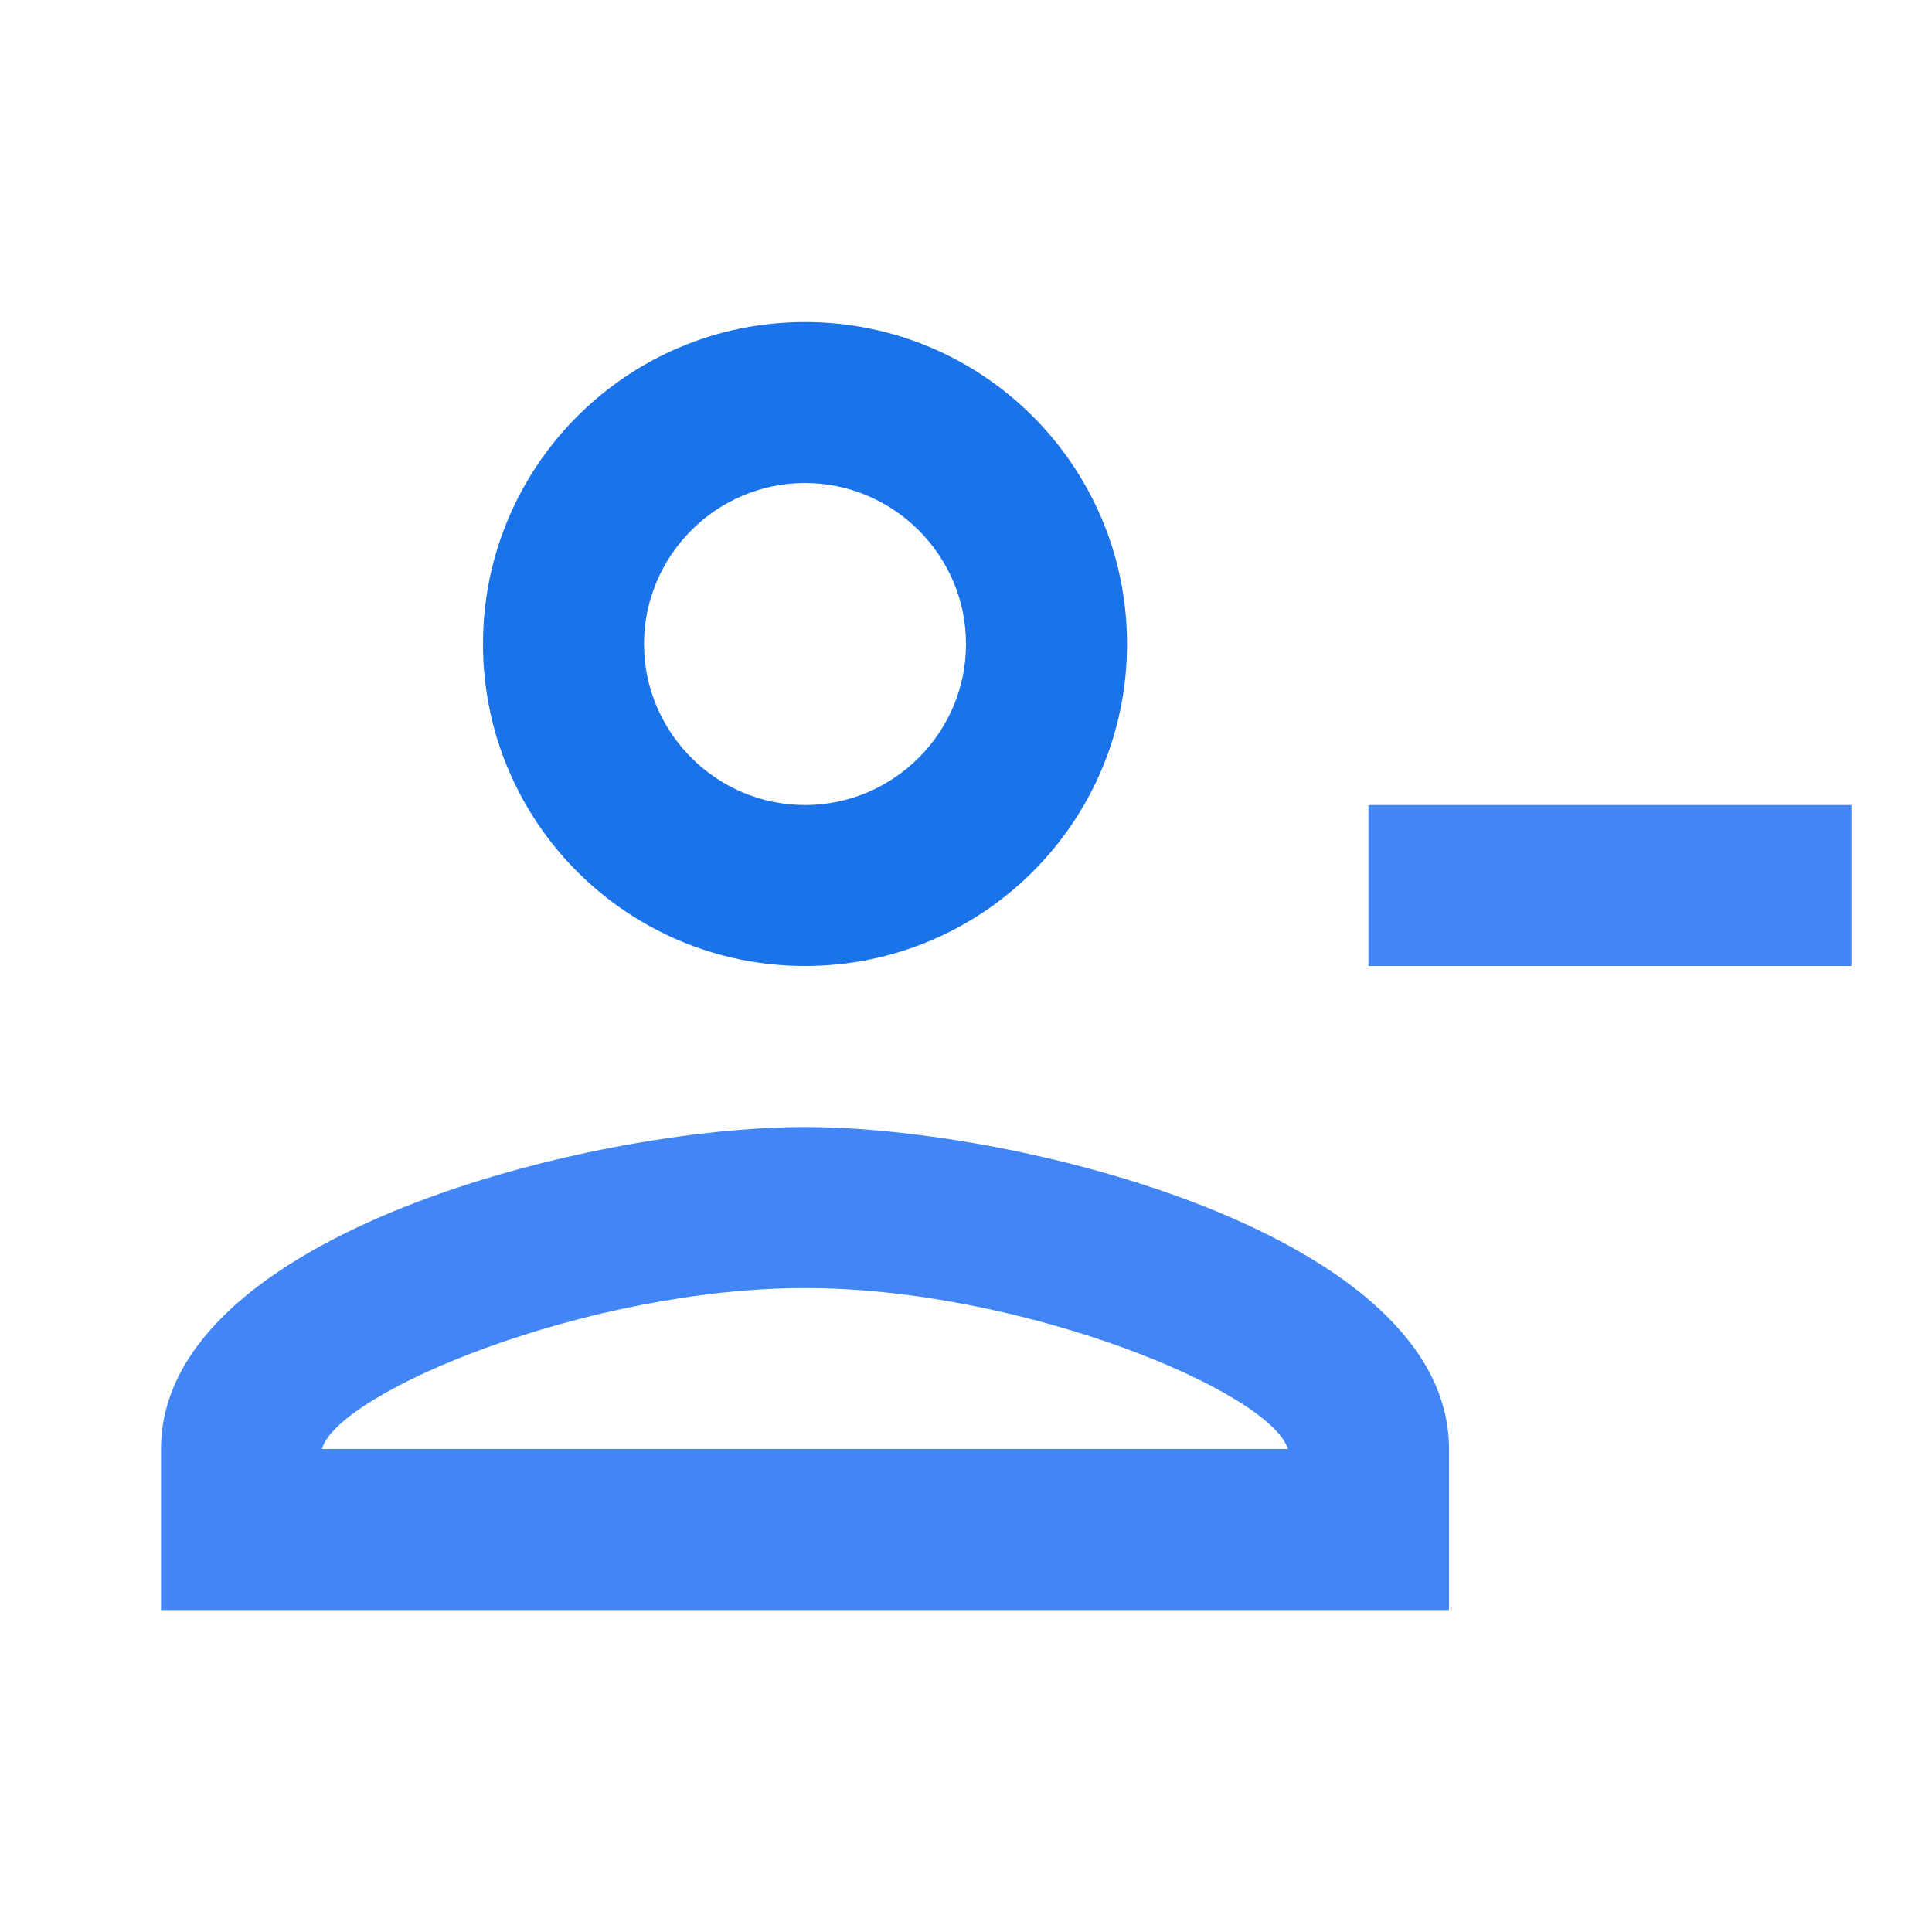 <svg width="20" height="20" viewBox="0 0 20 20" fill="none" xmlns="http://www.w3.org/2000/svg">
    <path d="M11.667 6.667C11.667 4.825 10.175 3.334 8.333 3.334C6.492 3.334 5 4.825 5 6.667C5 8.509 6.492 10 8.333 10C10.175 10 11.667 8.509 11.667 6.667ZM10 6.667C10 7.584 9.25 8.334 8.333 8.334C7.417 8.334 6.667 7.584 6.667 6.667C6.667 5.75 7.417 5 8.333 5C9.25 5 10 5.75 10 6.667Z" fill="#1A73E8"/>
    <path d="M1.667 15V16.667H15V15C15 12.784 10.558 11.667 8.333 11.667C6.108 11.667 1.667 12.784 1.667 15ZM3.333 15C3.5 14.409 6.083 13.334 8.333 13.334C10.575 13.334 13.142 14.4 13.333 15H3.333Z" fill="#4285F4"/>
    <path d="M19.166 8.334H14.166V10H19.166V8.334Z" fill="#4285F4"/>
</svg>
